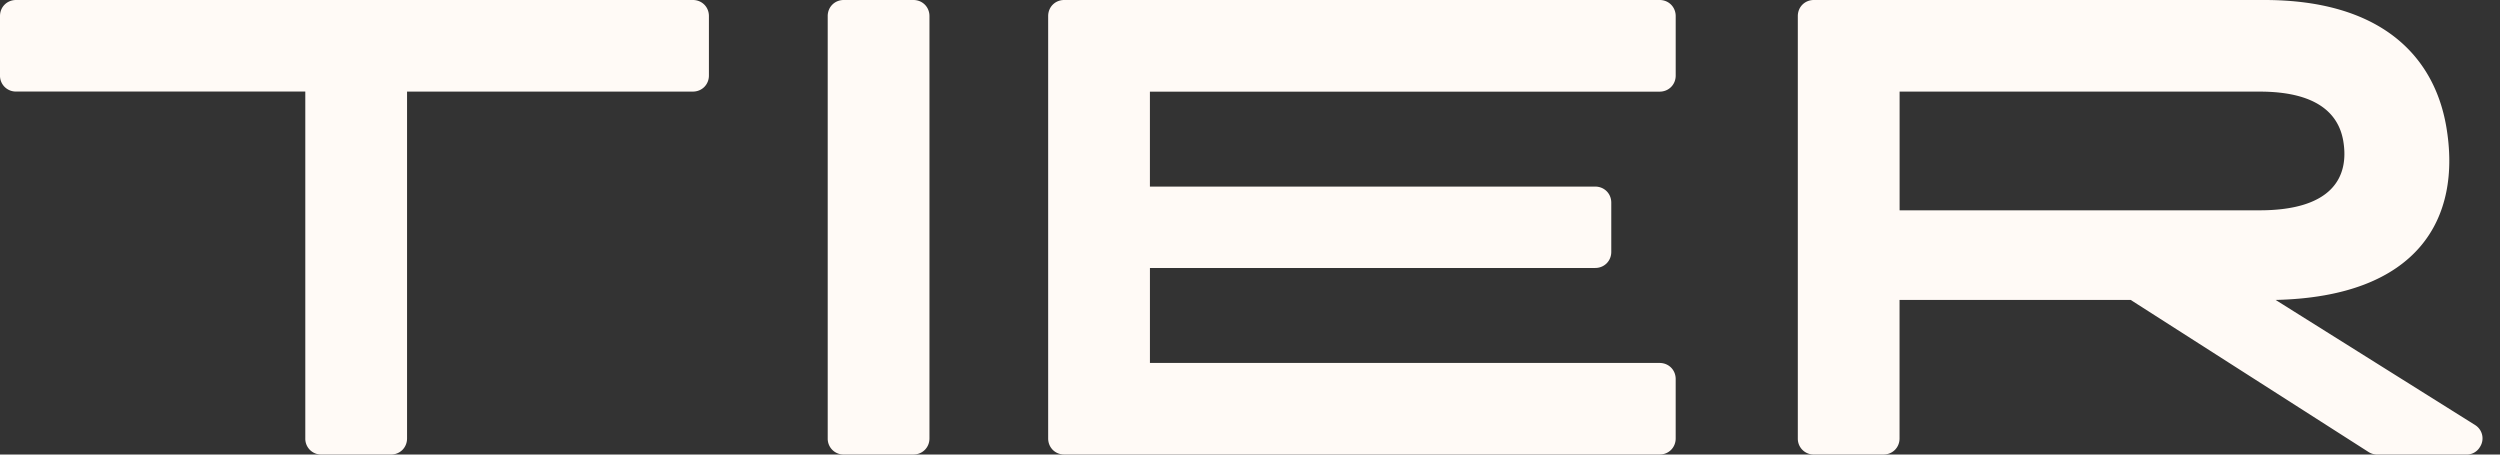 <svg class="h-8 w-28 md:h-auto md:w-auto" xmlns="http://www.w3.org/2000/svg" width="143" height="26" fill="none" viewBox="0 0 143 26"><rect x="0" y="0" width="143" height="26" fill="#333333" stroke="none"/><path fill="#FFFAF6" fill-rule="evenodd" d="M.92 0h38.712c.52 0 .92.4.918.922v3.397c0 .52-.397.92-.92.92H23.283v19.84c0 .52-.398.92-.92.92h-3.98a.904.904 0 01-.92-.92V5.236H.92a.904.904 0 01-.92-.92V.92C0 .4.398 0 .92 0zm47.345 0h3.98c.52 0 .92.4.92.92v24.158c0 .52-.399.92-.92.92h-3.98a.904.904 0 01-.92-.92V.92c0-.52.398-.92.92-.92zM94.93 0H60.875c-.522 0-.92.4-.92.92v24.158c0 .522.4.92.92.92h34.054c.522 0 .92-.4.92-.92v-3.397c0-.522-.4-.92-.92-.92H65.776v-5.433h25.469c.521 0 .92-.4.92-.92v-2.815c0-.522-.4-.92-.92-.92H65.775V5.242h29.155c.522 0 .92-.4.92-.92V.924c0-.524-.4-.924-.92-.924zm35.234 17.156l11.415 7.158a.897.897 0 01.271 1.257.874.874 0 01-.766.429h-5.124a.931.931 0 01-.491-.153l-13.592-8.69h-13.223v7.921c0 .52-.398.92-.92.92h-3.979a.904.904 0 01-.92-.92V.92c0-.52.398-.92.92-.92h25.765c6.628 0 9.695 3.165 10.402 7.214.919 5.309-1.626 9.758-9.758 9.942zM108.657 5.24v6.79h20.588c4.081 0 5.156-1.837 4.787-3.985-.276-1.565-1.535-2.805-4.787-2.805h-20.588z" clip-rule="evenodd"></path></svg>
